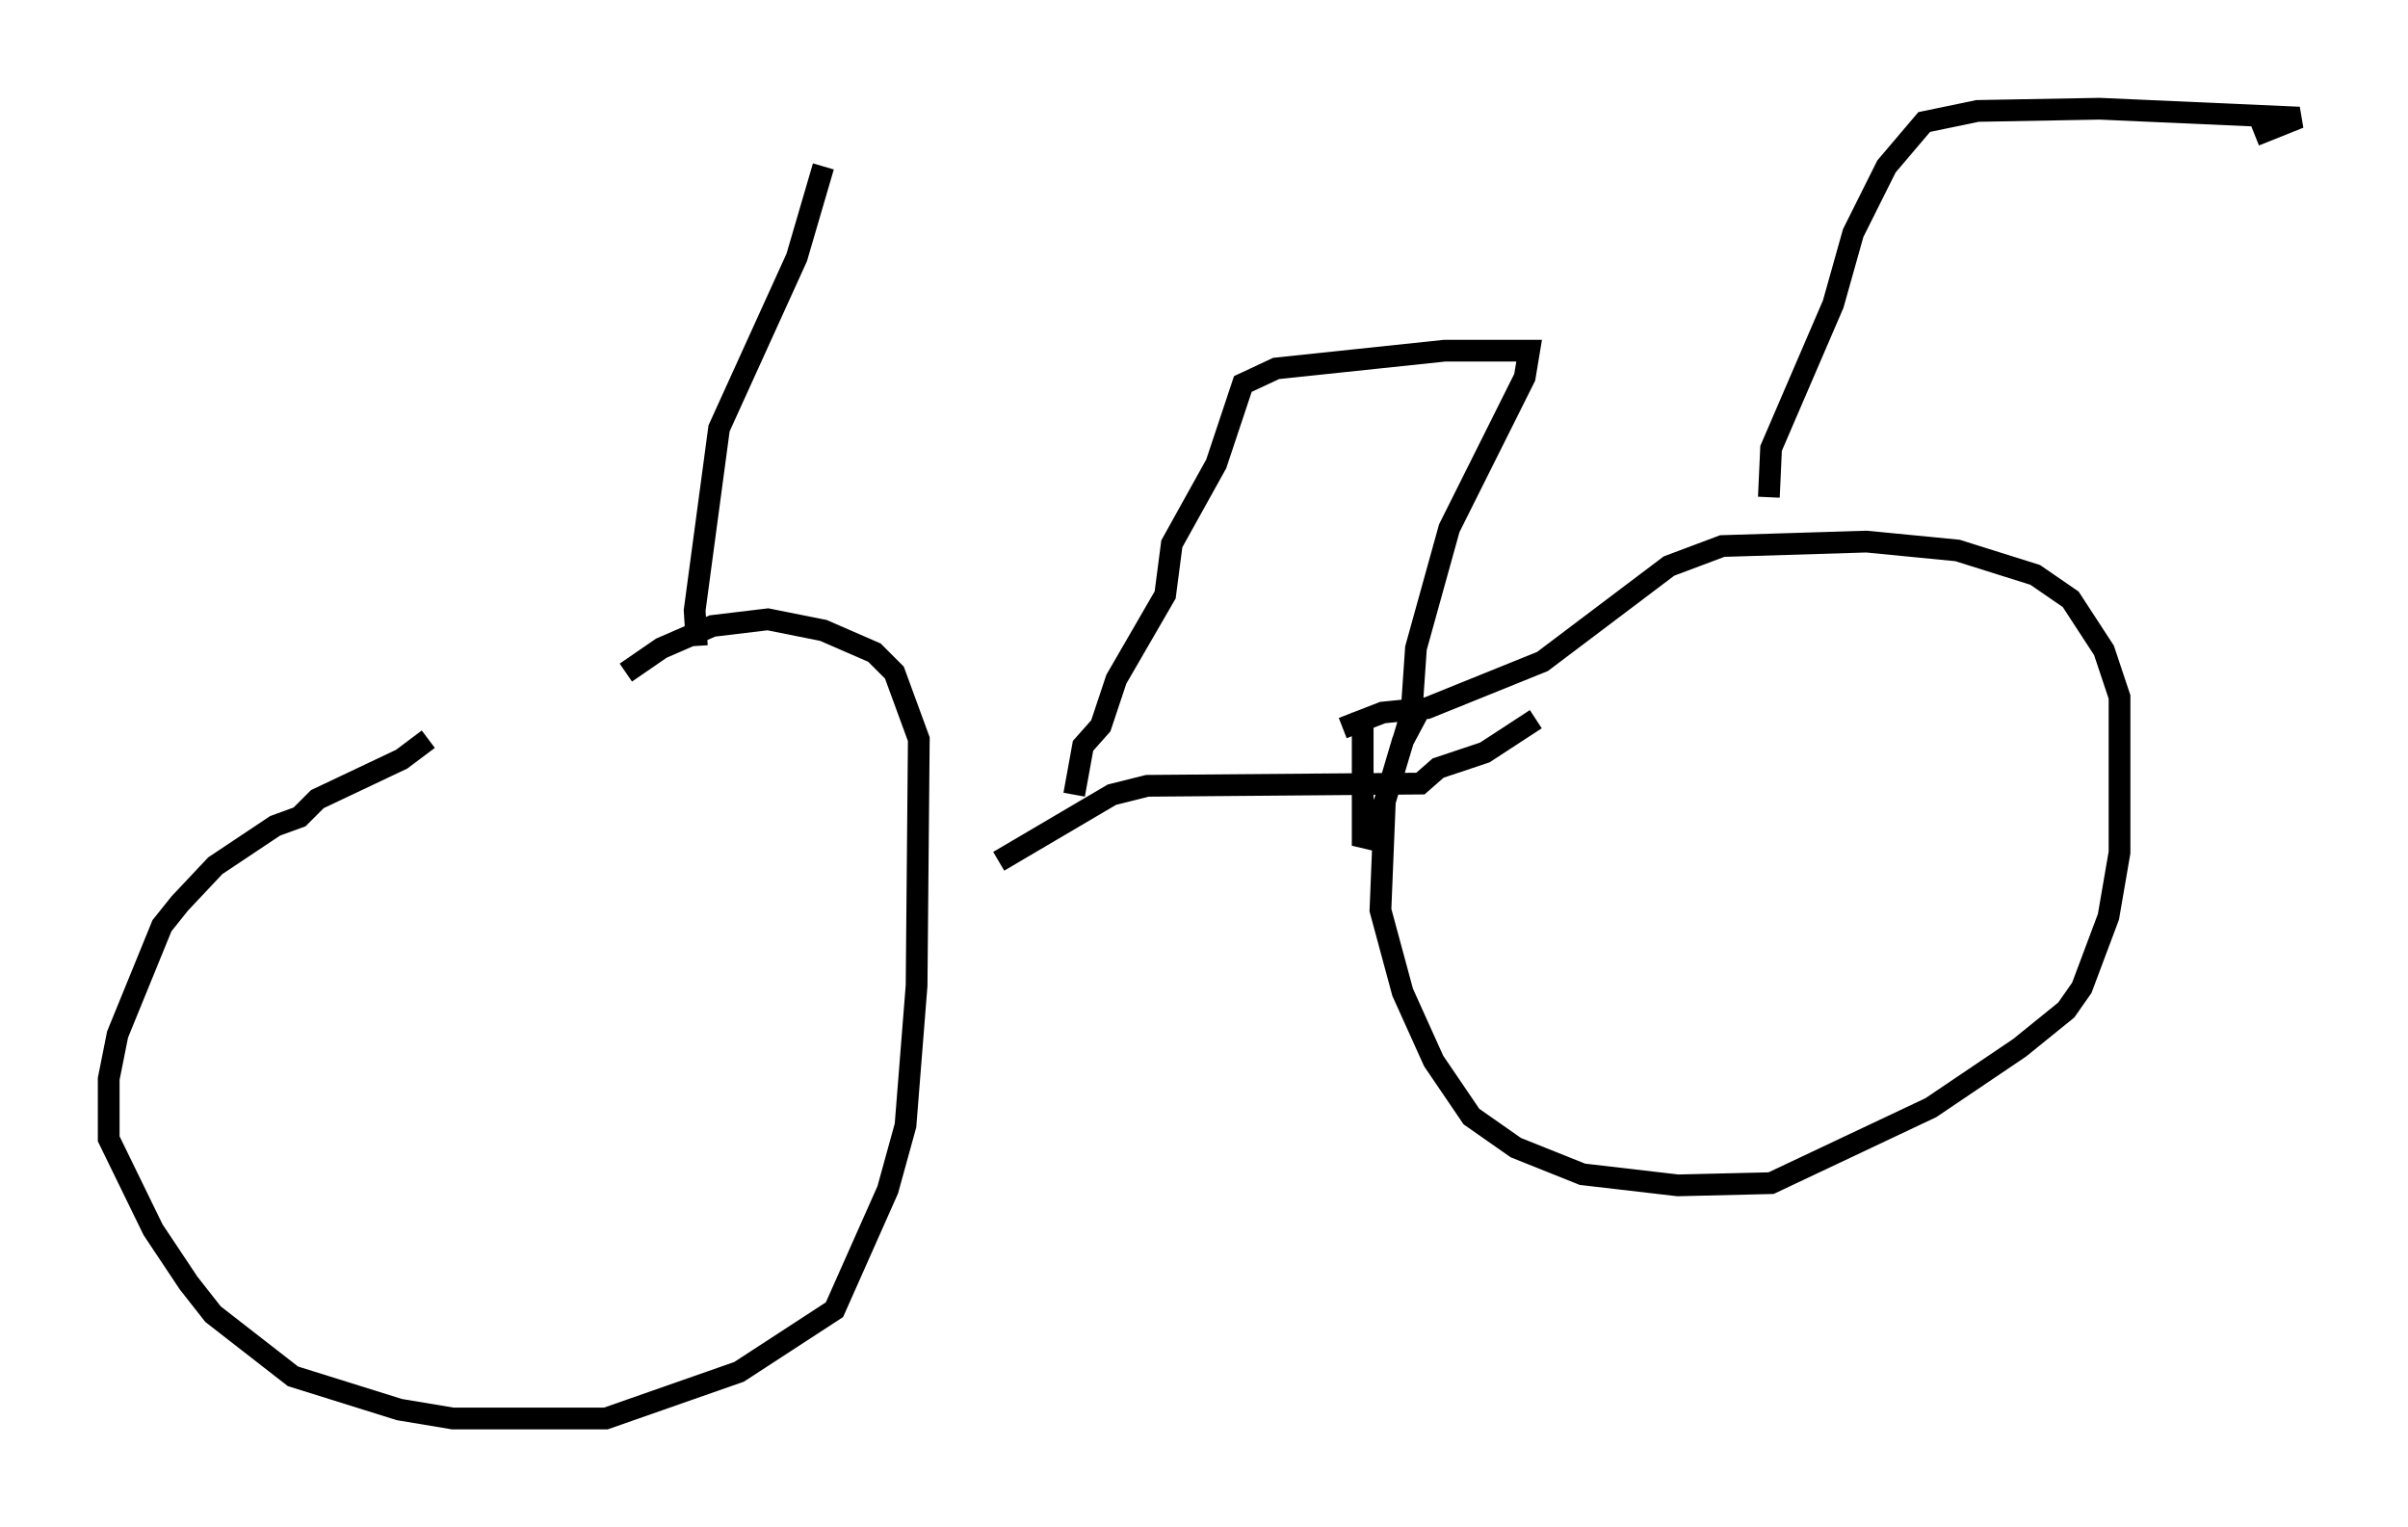 <?xml version="1.0" encoding="utf-8" ?>
<svg baseProfile="full" height="70.23" version="1.1" width="110.757" xmlns="http://www.w3.org/2000/svg" xmlns:ev="http://www.w3.org/2001/xml-events" xmlns:xlink="http://www.w3.org/1999/xlink"><defs /><rect fill="white" height="70.23" width="110.757" x="0" y="0" /><path d="M20.517, 32.971 m-0.817, 1.021 l-1.225, 0.919 -3.879, 1.838 l-0.817, 0.817 -1.123, 0.408 l-2.756, 1.838 -1.633, 1.735 l-0.817, 1.021 -2.042, 5.002 l-0.408, 2.042 0.0, 2.756 l2.042, 4.185 1.633, 2.45 l1.123, 1.429 3.675, 2.858 l4.9, 1.531 2.45, 0.408 l7.044, 0.0 6.125, -2.144 l4.39, -2.858 2.45, -5.513 l0.817, -2.96 0.51, -6.431 l0.102, -11.331 -1.123, -3.063 l-0.919, -0.919 -2.348, -1.021 l-2.552, -0.51 -2.552, 0.306 l-2.348, 1.021 -1.633, 1.123 m36.546, 1.633 l-0.817, 1.531 -0.817, 2.756 l-0.204, 5.002 1.021, 3.777 l1.429, 3.165 1.735, 2.552 l2.042, 1.429 3.063, 1.225 l4.39, 0.51 4.288, -0.102 l7.35, -3.471 4.083, -2.756 l2.144, -1.735 0.715, -1.021 l1.225, -3.267 0.51, -2.96 l0.0, -7.146 -0.715, -2.144 l-1.531, -2.348 -1.633, -1.123 l-3.573, -1.123 -4.185, -0.408 l-6.635, 0.204 -2.45, 0.919 l-5.819, 4.39 -5.308, 2.144 l-2.042, 0.204 -1.838, 0.715 m-15.823, 6.125 l5.206, -3.063 1.633, -0.408 l12.556, -0.102 0.817, -0.715 l2.144, -0.715 2.348, -1.531 m10.719, -10.208 l0.102, -2.246 2.858, -6.635 l0.919, -3.267 1.531, -3.063 l1.735, -2.042 2.45, -0.51 l5.615, -0.102 9.188, 0.408 l-2.042, 0.817 m-54.309, 30.319 l0.408, -2.246 0.817, -0.919 l0.715, -2.144 2.246, -3.879 l0.306, -2.348 2.042, -3.675 l1.225, -3.675 1.531, -0.715 l7.758, -0.817 3.879, 0.0 l-0.204, 1.225 -3.471, 6.942 l-1.531, 5.513 -0.204, 2.96 l-1.225, 4.083 -1.021, 2.042 l0.0, -6.125 m-30.625, -3.063 l-0.102, -1.633 1.123, -8.371 l3.573, -7.861 1.225, -4.185 " fill="none" stroke="black" stroke-width="1" /></svg>